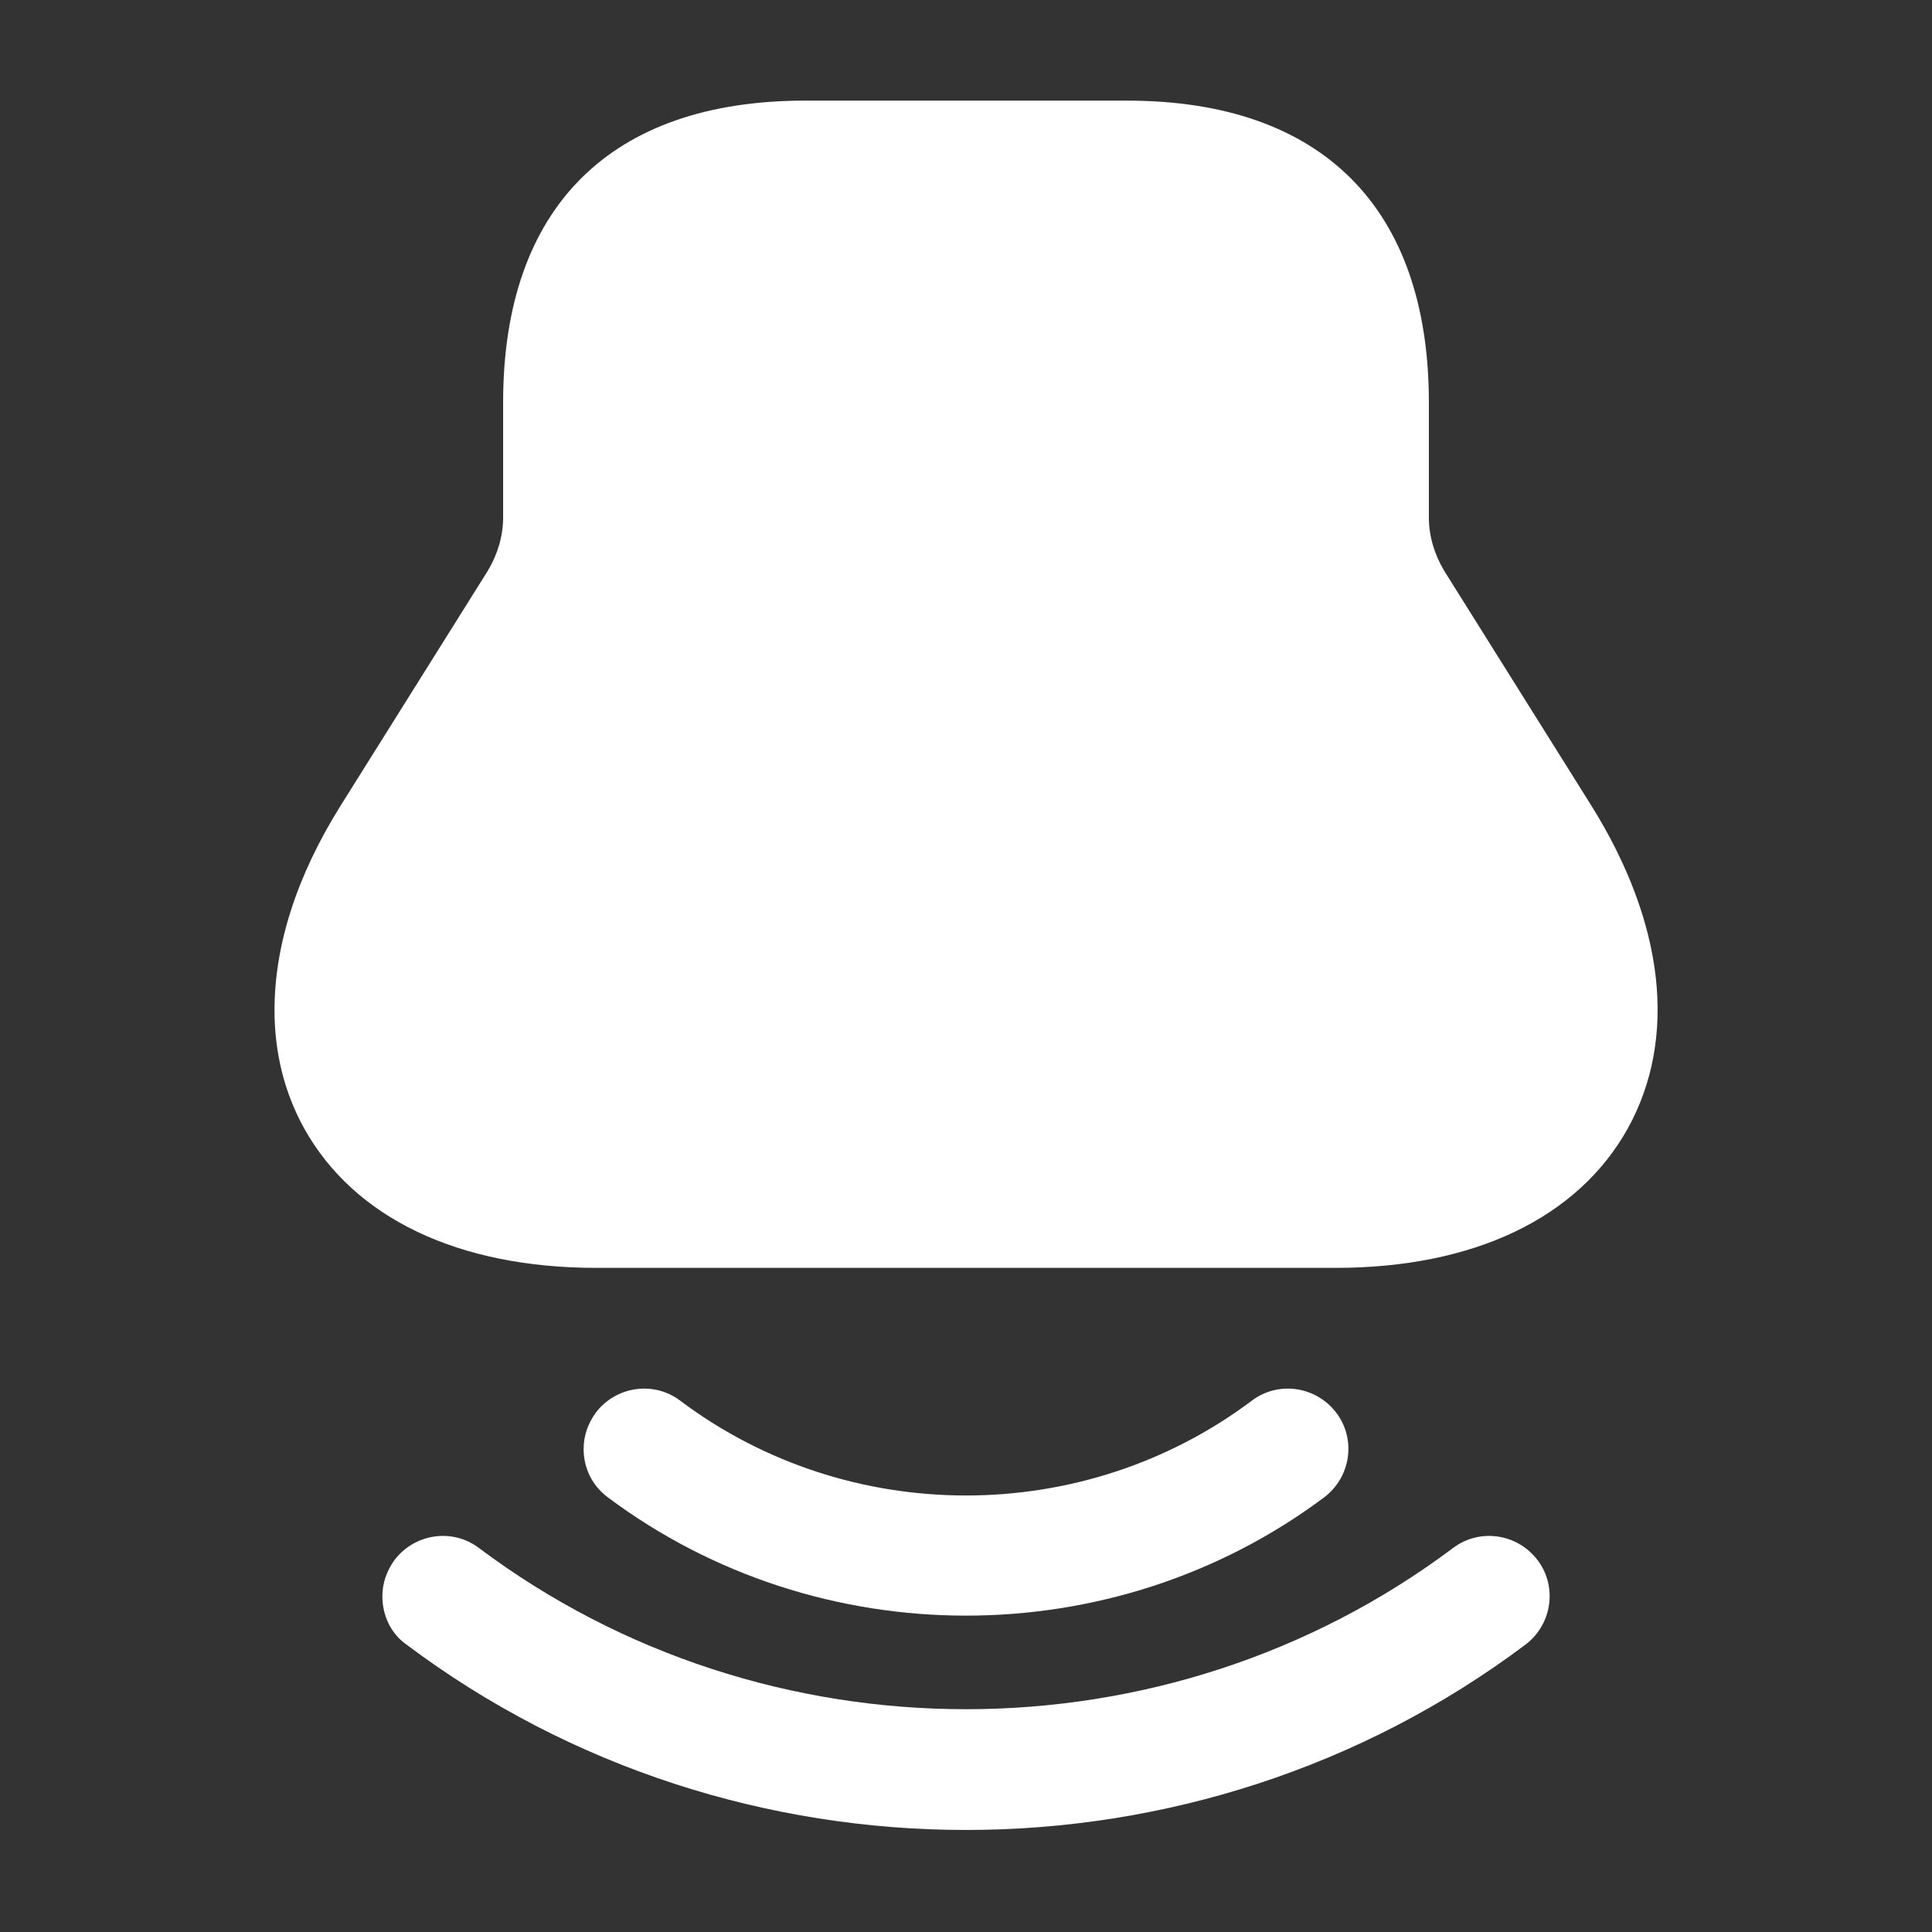 <svg width="24" height="24" viewBox="0 0 24 24" fill="none" xmlns="http://www.w3.org/2000/svg">
<rect x="0" y="0" width="24" height="24" fill="#333333" stroke="none"/>
<path d="M7.25 18C7.25 17.84 7.3 17.69 7.4 17.55C7.65 17.22 8.12 17.15 8.45 17.4C10.54 18.97 13.46 18.97 15.55 17.4C15.88 17.15 16.35 17.22 16.6 17.55C16.85 17.88 16.78 18.35 16.45 18.6C13.83 20.56 10.17 20.56 7.55 18.6C7.35 18.45 7.25 18.23 7.25 18Z" fill="white"/>
<path d="M4.75 19.83C4.75 19.67 4.8 19.52 4.9 19.38C5.15 19.05 5.62 18.98 5.95 19.23C9.51 21.9 14.49 21.9 18.05 19.23C18.38 18.98 18.85 19.05 19.1 19.38C19.35 19.71 19.28 20.18 18.95 20.43C14.86 23.5 9.14 23.5 5.05 20.43C4.85 20.29 4.75 20.06 4.75 19.83Z" fill="white"/>
<path d="M20.22 14.02C20.84 12.9 20.68 11.47 19.77 10.01L17.94 7.09C17.82 6.89 17.75 6.66 17.75 6.43L17.75 5.5L17.75 5C17.75 2.58 16.42 1.25 14 1.25L10 1.25C7.58 1.25 6.25 2.58 6.25 5L6.25 5.5L6.25 6.43C6.25 6.66 6.18 6.89 6.06 7.09L4.23 10.01C3.68 10.89 3.41 11.75 3.41 12.55C3.41 13.07 3.53 13.57 3.78 14.02C4.4 15.13 5.69 15.75 7.41 15.75L16.59 15.75C18.31 15.75 19.6 15.13 20.22 14.02Z" fill="white"/>
</svg>
